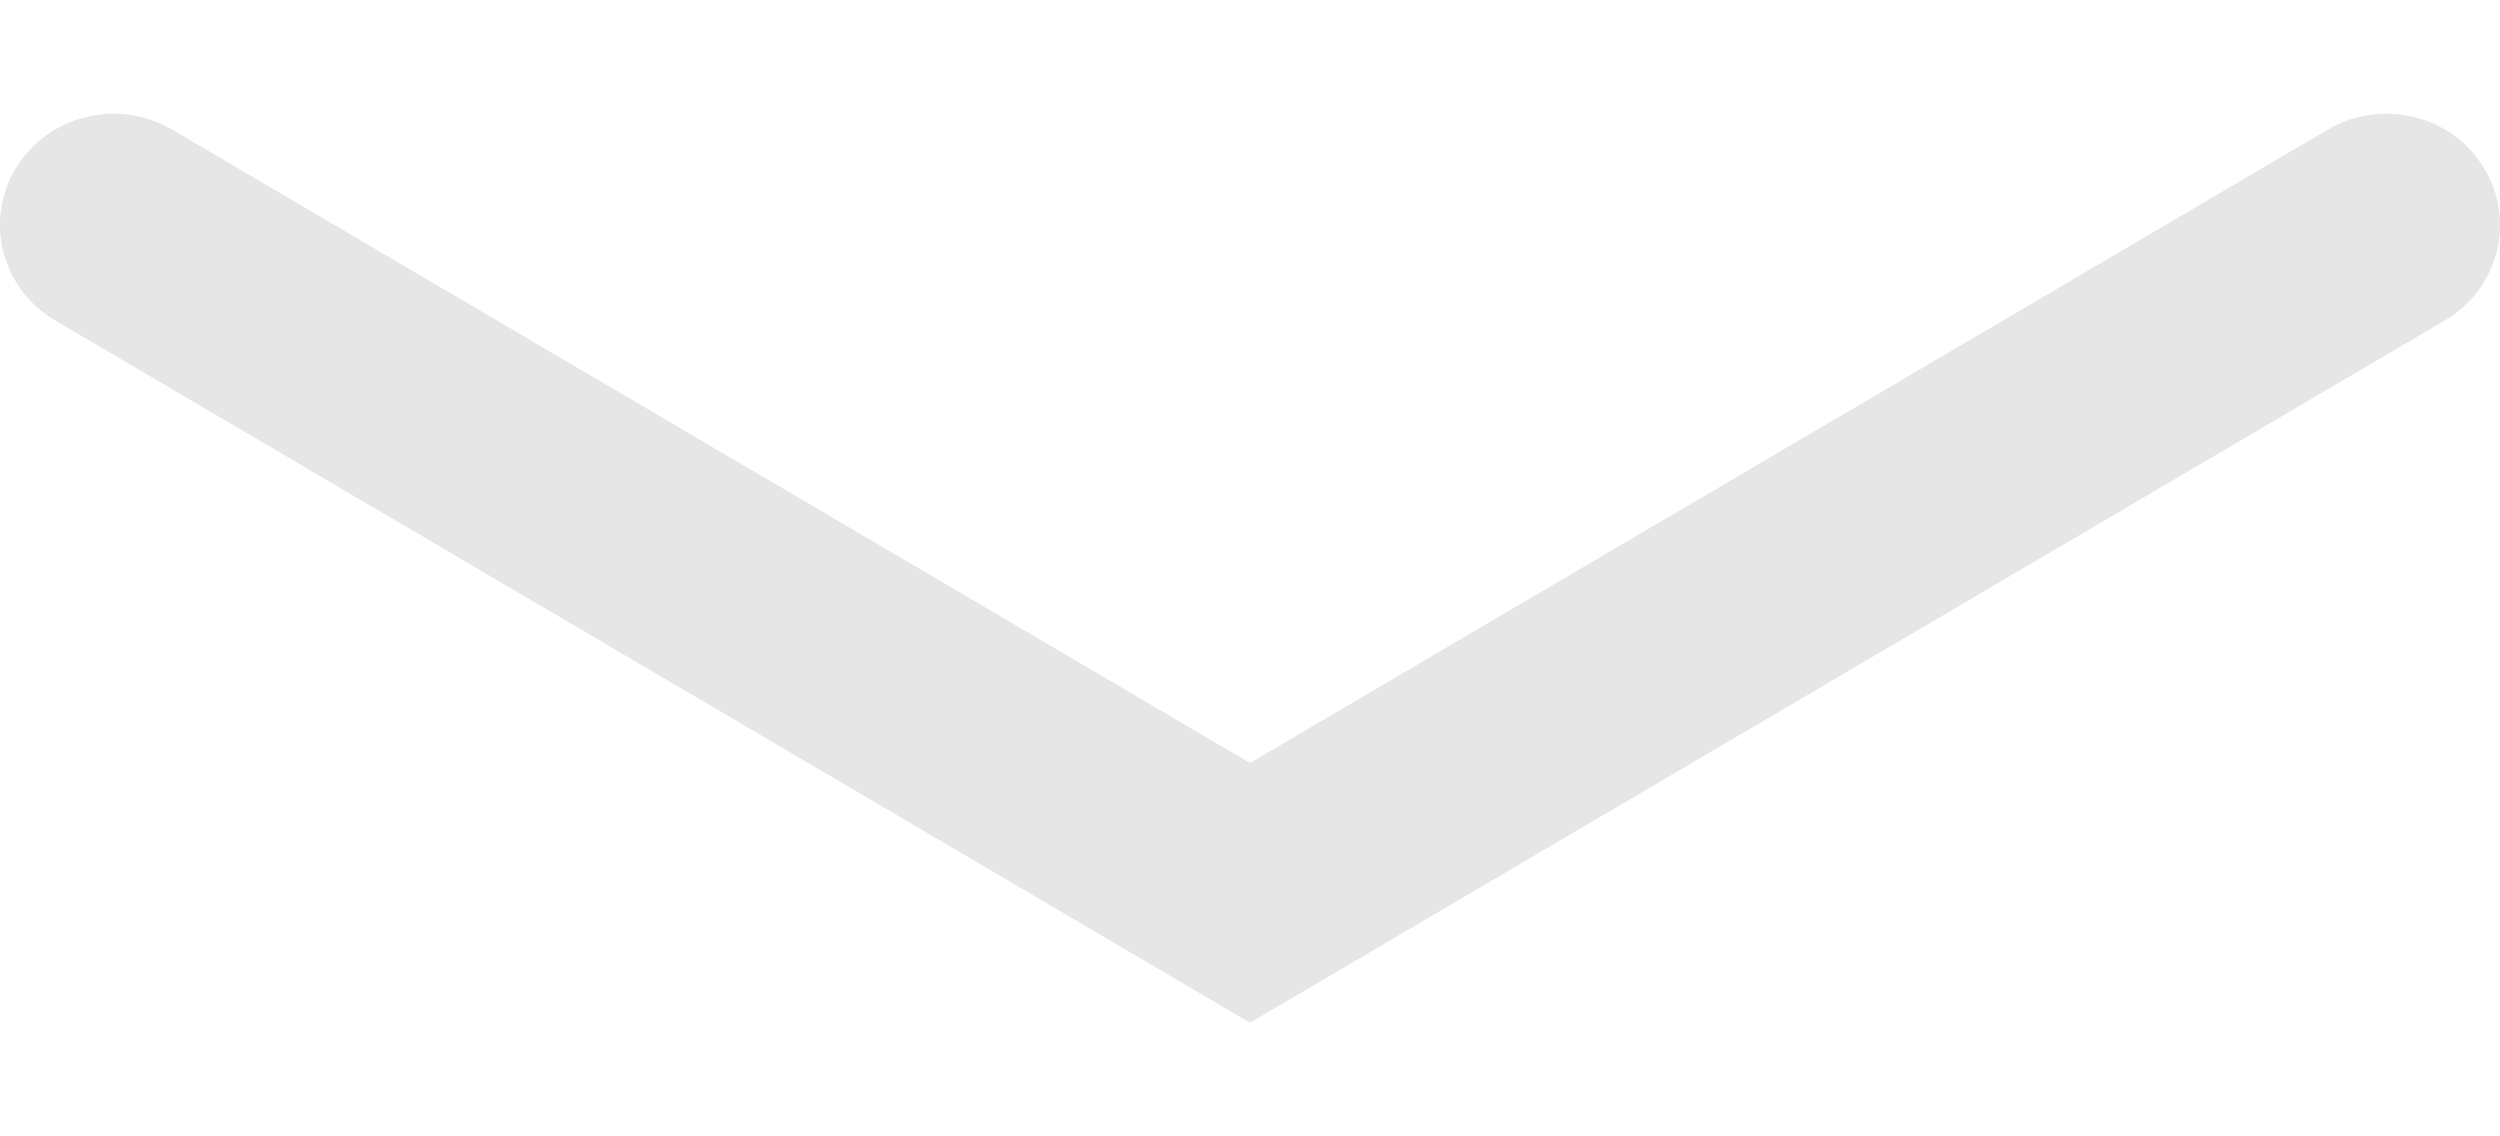 <svg width="11" height="5" viewBox="0 0 11 5" fill="none" xmlns="http://www.w3.org/2000/svg">
<path fill-rule="evenodd" clip-rule="evenodd" d="M0.071 0.738C0.213 0.506 0.521 0.431 0.757 0.57L5.5 3.357L10.243 0.57C10.48 0.431 10.787 0.506 10.929 0.738C11.071 0.97 10.994 1.271 10.757 1.41L5.5 4.5L0.243 1.41C0.006 1.271 -0.071 0.97 0.071 0.738Z" fill="black" fill-opacity="0.1"/>
</svg>

